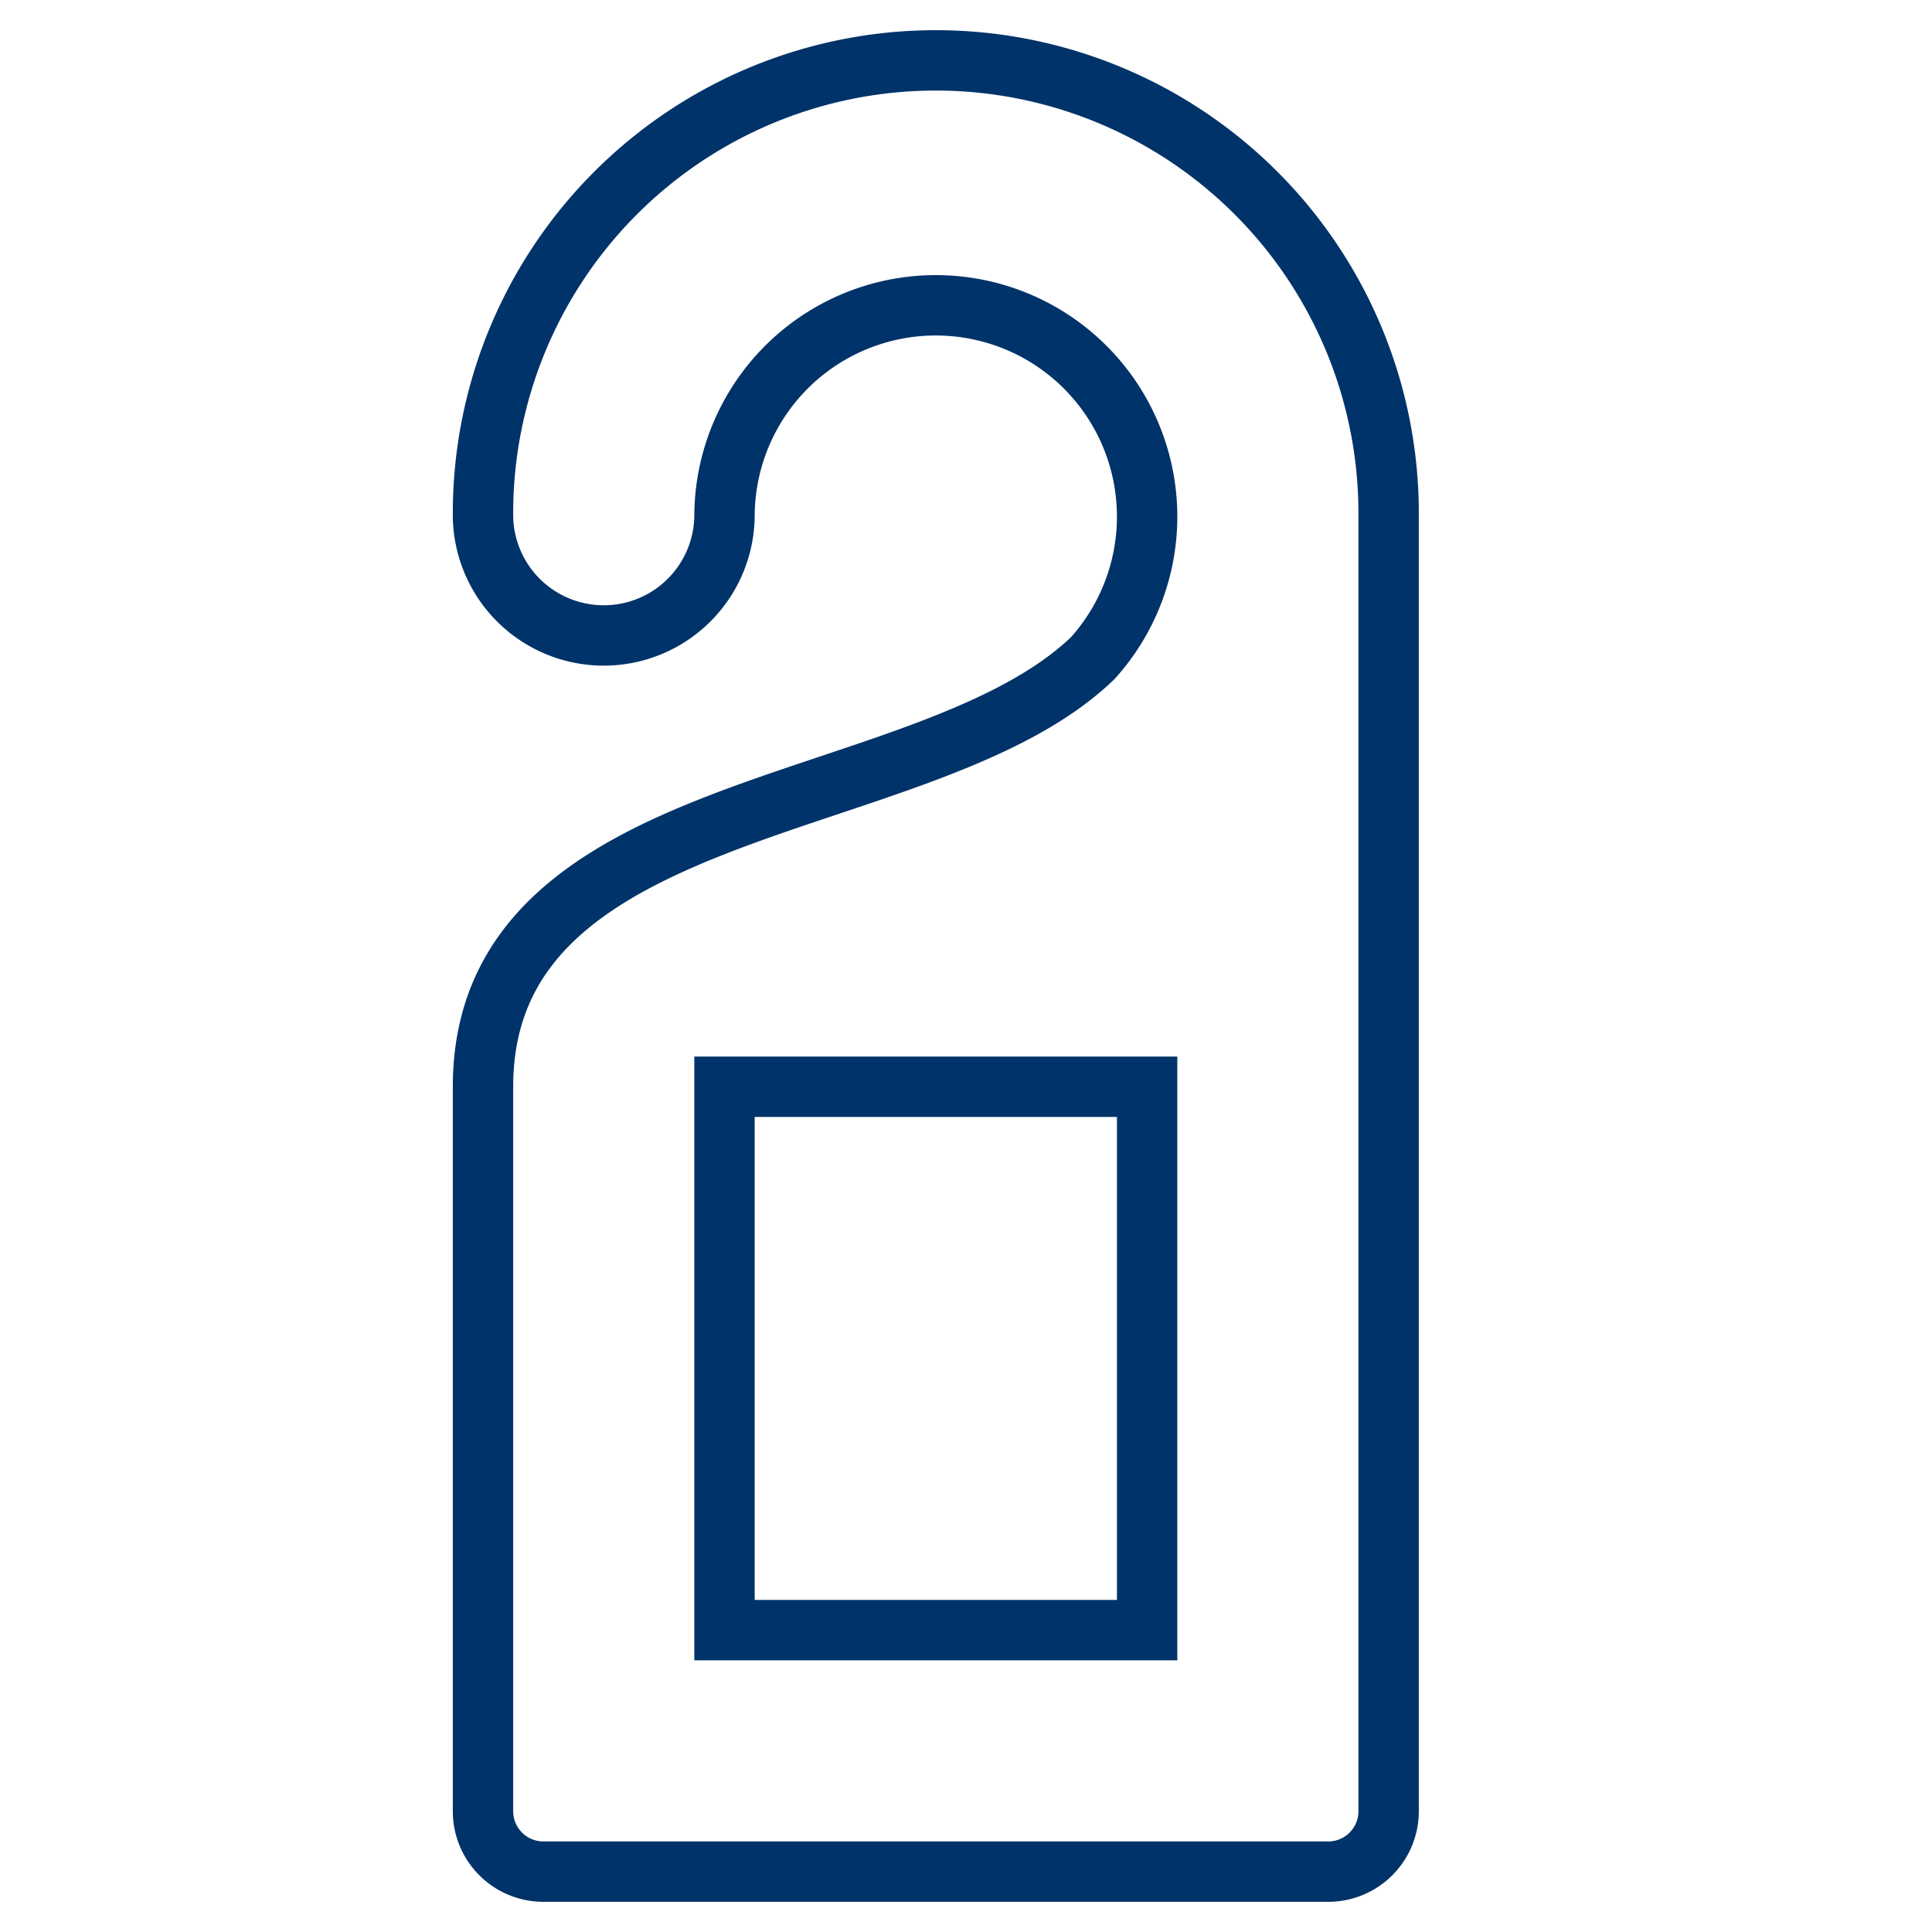 <?xml version="1.0" encoding="UTF-8"?>
<svg xmlns="http://www.w3.org/2000/svg" aria-describedby="desc" aria-labelledby="title" viewBox="0 0 64 64"><path fill="none" stroke="#003369" stroke-width="2" d="M46 32V17a15 15 0 0 0-30 0 4 4 0 0 0 8 .1 7 7 0 1 1 12.2 4.7C30.7 27.1 16 26.2 16 36v24a2 2 0 0 0 2 2h26a2 2 0 0 0 2-2V32z" data-name="layer2" style="stroke: #003369;"/><path fill="none" stroke="#003369" stroke-width="2" d="M24 36h14v18H24z" data-name="layer1" style="stroke: #003369;"/></svg>
